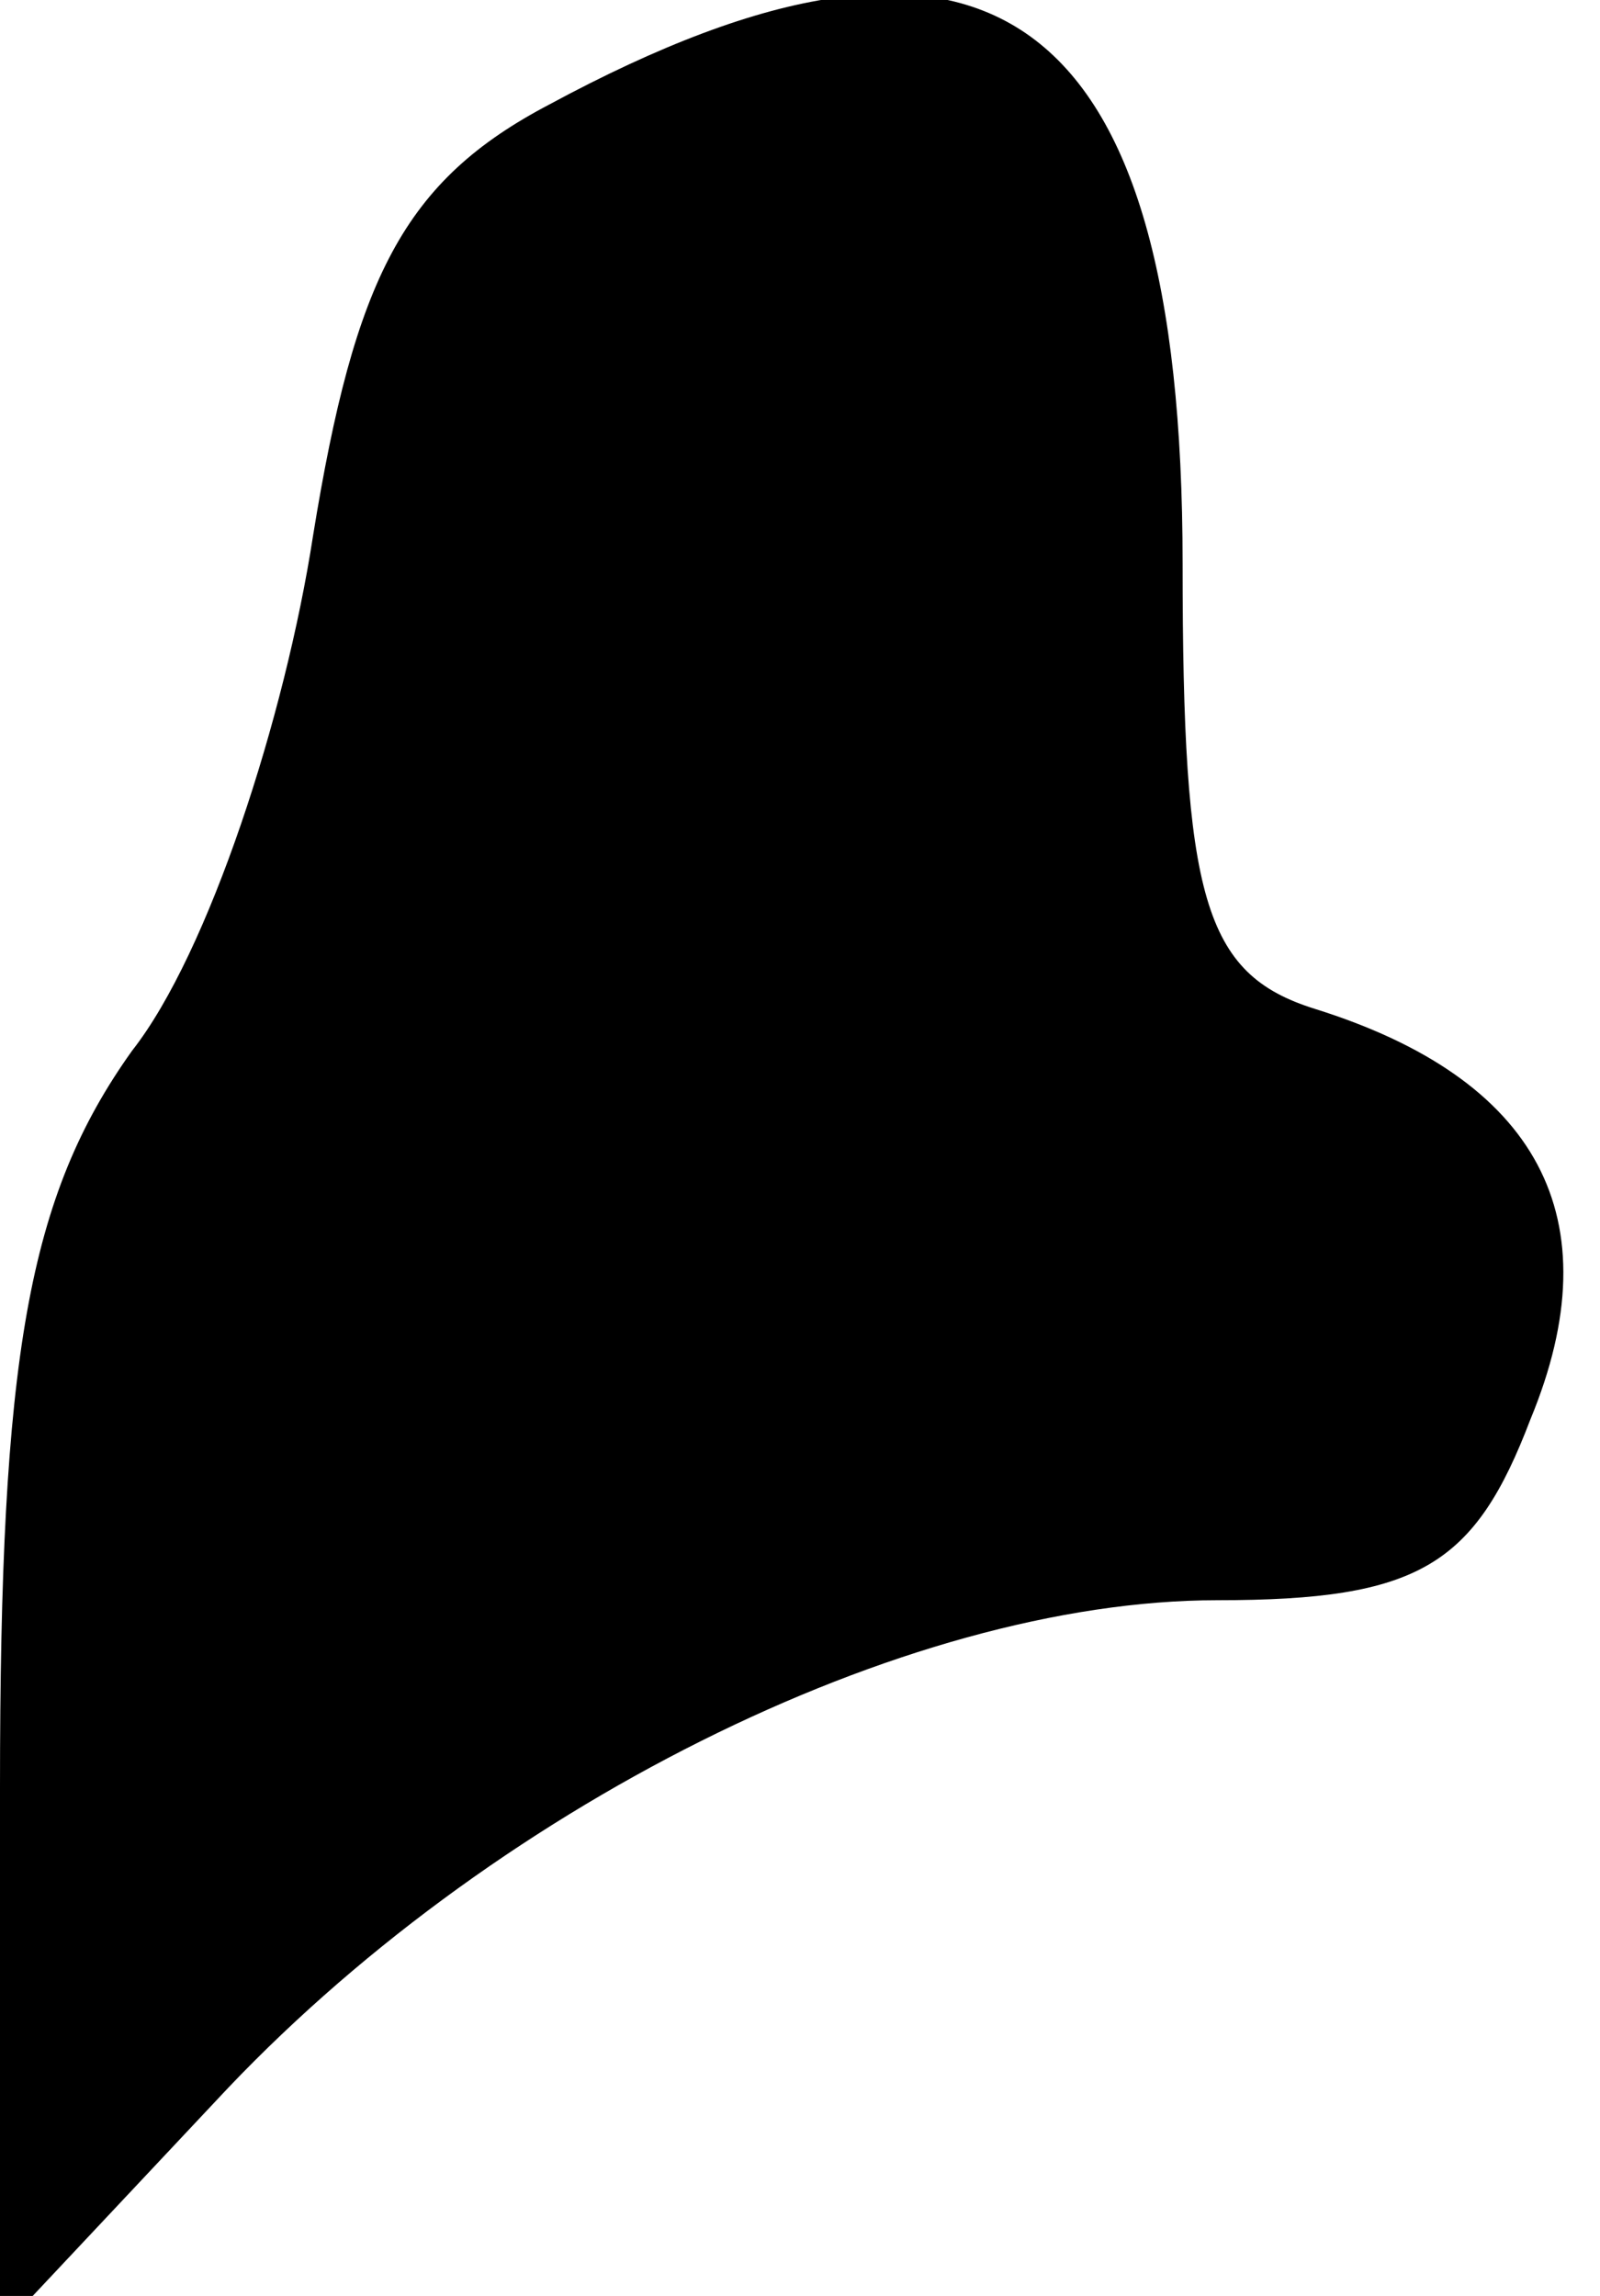 <?xml version="1.0" standalone="no"?>
<!DOCTYPE svg PUBLIC "-//W3C//DTD SVG 20010904//EN"
 "http://www.w3.org/TR/2001/REC-SVG-20010904/DTD/svg10.dtd">
<svg version="1.0" xmlns="http://www.w3.org/2000/svg"
 width="23pt" height="33pt" viewBox="0 0 23 33"
 preserveAspectRatio="xMidYMid meet">
<g transform="translate(0,33) scale(0.1,-0.1)"
fill="#000000" stroke="none">
<path fill="#000000" stroke="none" d="M79 315 c-21 -11 -28 -25 -34 -62 -4
-26 -15 -60 -26 -74 -15 -21 -19 -44 -19 -106 l0 -78 31 33 c39 42 99 72 144
72 29 0 37 5 45 26 12 29 1 49 -31 59 -16 5 -19 16 -19 64 0 80 -28 100 -91
66z"/>
</g>
</svg>
